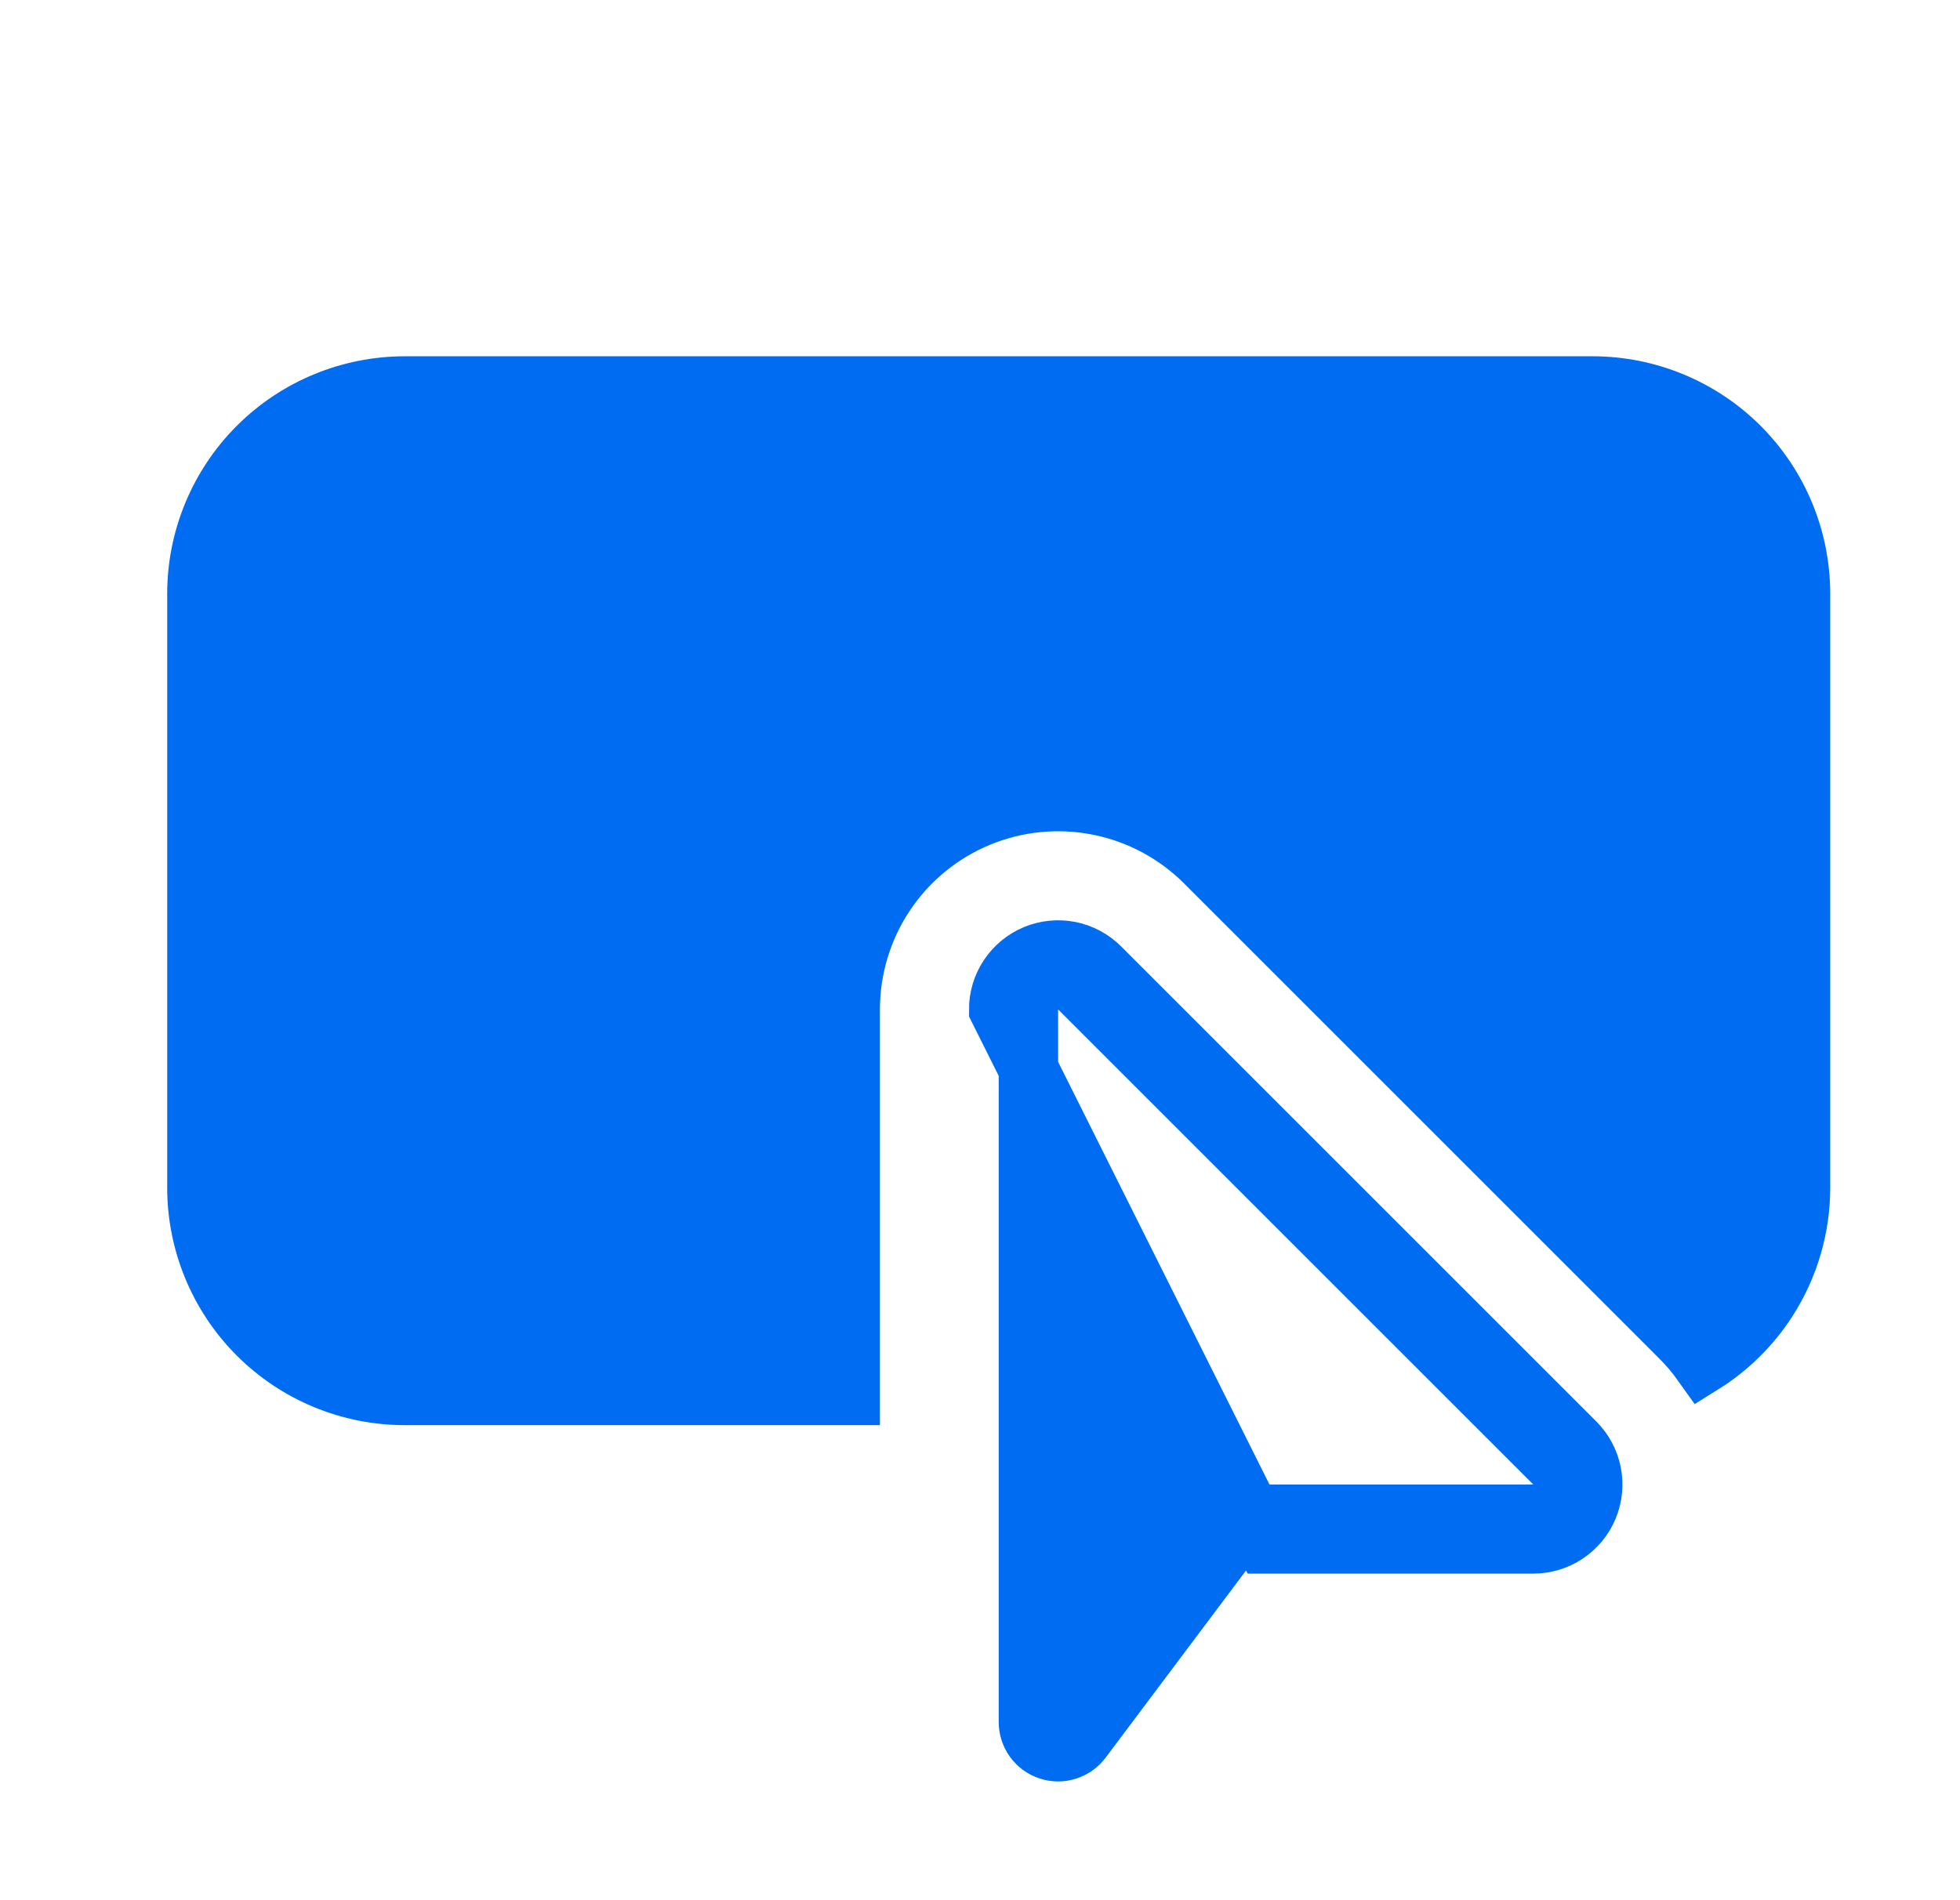 <svg width="33" height="32" viewBox="0 0 33 32" fill="none" xmlns="http://www.w3.org/2000/svg">
    <path d="M30.315 20V20C30.315 20.67 30.123 21.326 29.762 21.89C29.481 22.328 29.107 22.698 28.668 22.972C28.555 22.813 28.429 22.663 28.291 22.525L28.29 22.524L20.291 14.525C20.29 14.524 20.29 14.524 20.29 14.524C19.801 14.035 19.177 13.701 18.498 13.566C17.819 13.431 17.115 13.5 16.475 13.765C15.835 14.03 15.289 14.479 14.904 15.055C14.52 15.631 14.315 16.308 14.315 17C14.315 17 14.315 17 14.315 17V23.5H6.815C5.887 23.5 4.996 23.131 4.34 22.475C3.684 21.819 3.315 20.928 3.315 20V10C3.315 9.072 3.684 8.181 4.34 7.525C4.996 6.869 5.887 6.5 6.815 6.5H26.815C27.743 6.5 28.633 6.869 29.29 7.525C29.946 8.181 30.315 9.072 30.315 10V20ZM18.169 16.645L18.169 16.646L26.169 24.646L26.17 24.646C26.24 24.716 26.288 24.805 26.307 24.902C26.326 24.999 26.316 25.1 26.279 25.192C26.241 25.283 26.176 25.361 26.094 25.416C26.012 25.471 25.915 25.5 25.816 25.5H25.815H21.315H21.065L20.915 25.7L18.215 29.3C18.152 29.384 18.064 29.446 17.964 29.477C17.864 29.509 17.756 29.508 17.657 29.474C17.557 29.441 17.471 29.378 17.409 29.292C17.348 29.207 17.315 29.105 17.315 29L17.315 17L17.315 16.999C17.315 16.9 17.344 16.803 17.399 16.721C17.454 16.639 17.532 16.574 17.623 16.536C17.715 16.498 17.816 16.488 17.913 16.508C18.01 16.527 18.099 16.575 18.169 16.645ZM21.315 26H25.815C26.013 26 26.206 25.942 26.371 25.832C26.536 25.722 26.665 25.566 26.74 25.383C26.816 25.2 26.836 24.999 26.797 24.804C26.759 24.61 26.663 24.432 26.523 24.292L18.523 16.292C18.383 16.152 18.205 16.056 18.01 16.017C17.816 15.979 17.615 15.999 17.432 16.074C17.249 16.15 17.093 16.279 16.983 16.444C16.873 16.608 16.814 16.802 16.815 17L21.315 26Z" fill="#006CF2" stroke="#006CF2"/>
</svg>
